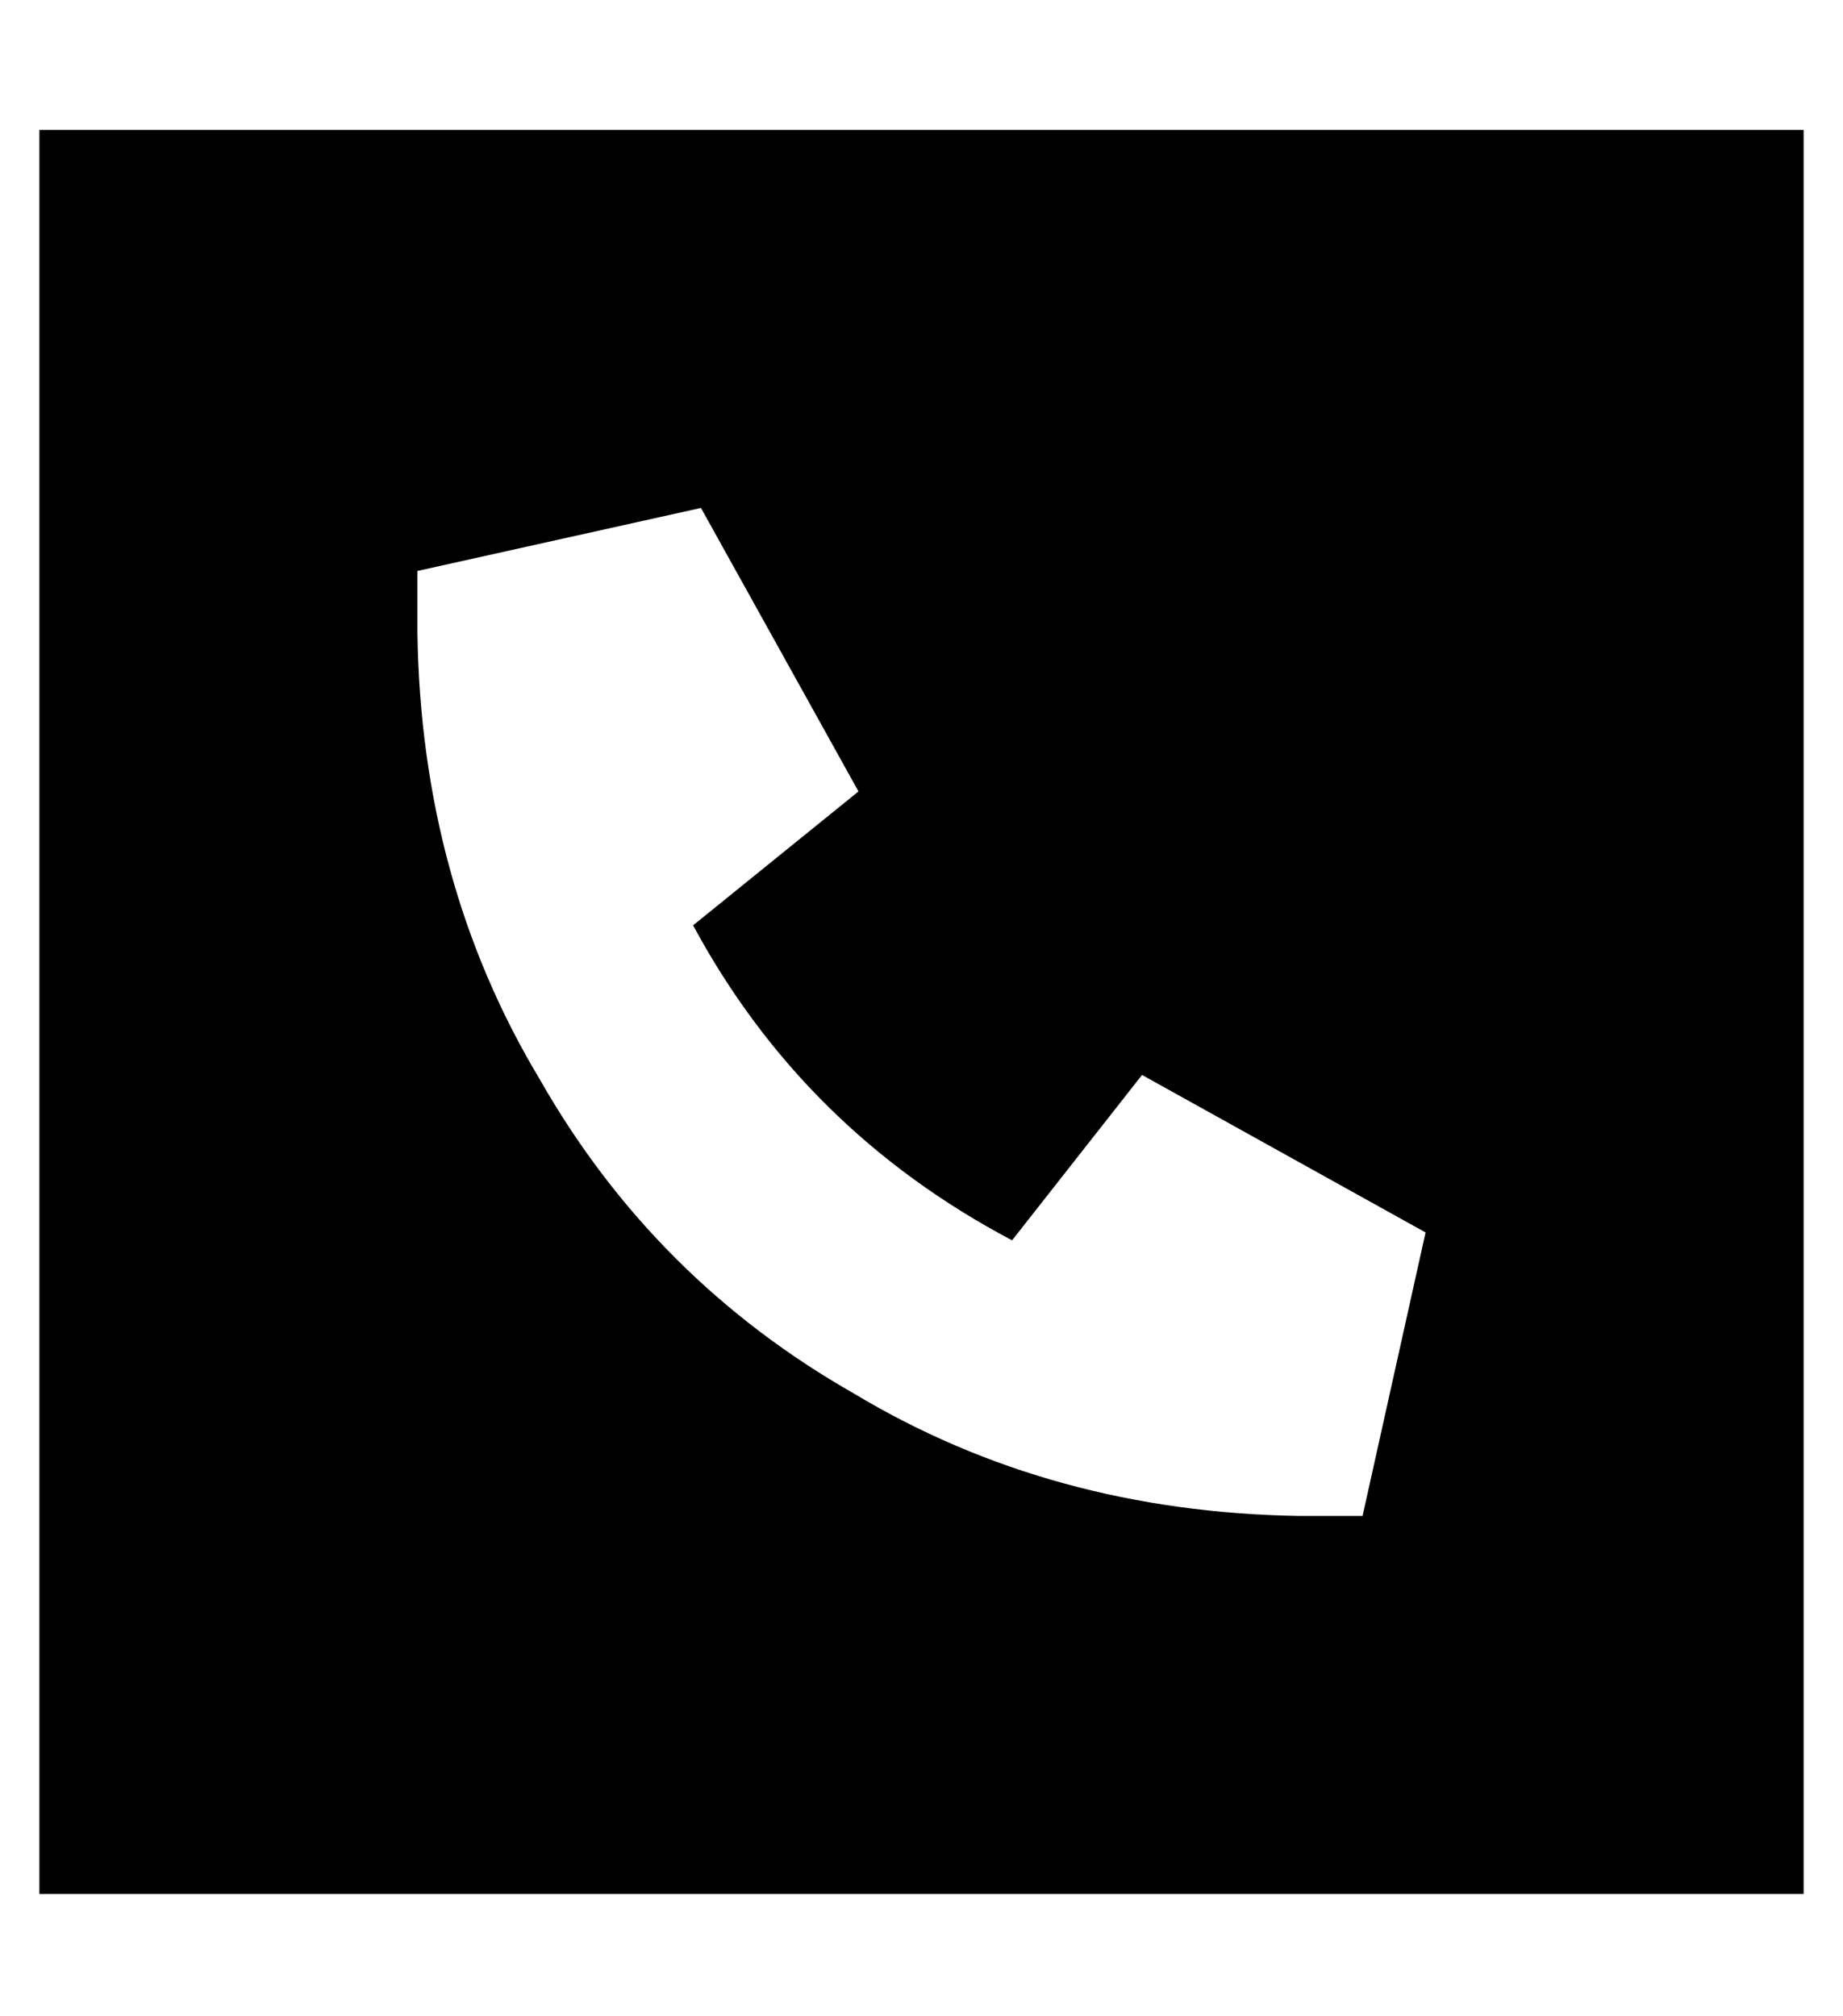 <?xml version="1.0" standalone="no"?>
<!DOCTYPE svg PUBLIC "-//W3C//DTD SVG 1.1//EN" "http://www.w3.org/Graphics/SVG/1.1/DTD/svg11.dtd" >
<svg xmlns="http://www.w3.org/2000/svg" xmlns:xlink="http://www.w3.org/1999/xlink" version="1.1" viewBox="-10 -40 468 512">
   <path fill="currentColor"
d="M448 -7h-448h448h-448v448v0h448v0v-448v0zM168 89l40 72l-40 -72l40 72l-42 34v0q28 52 81 80l33 -42v0l72 40v0l-16 72v0h-16v0q-63 -1 -113 -31q-51 -29 -80 -80q-30 -50 -31 -113v-16v0l72 -16v0z" />
</svg>

